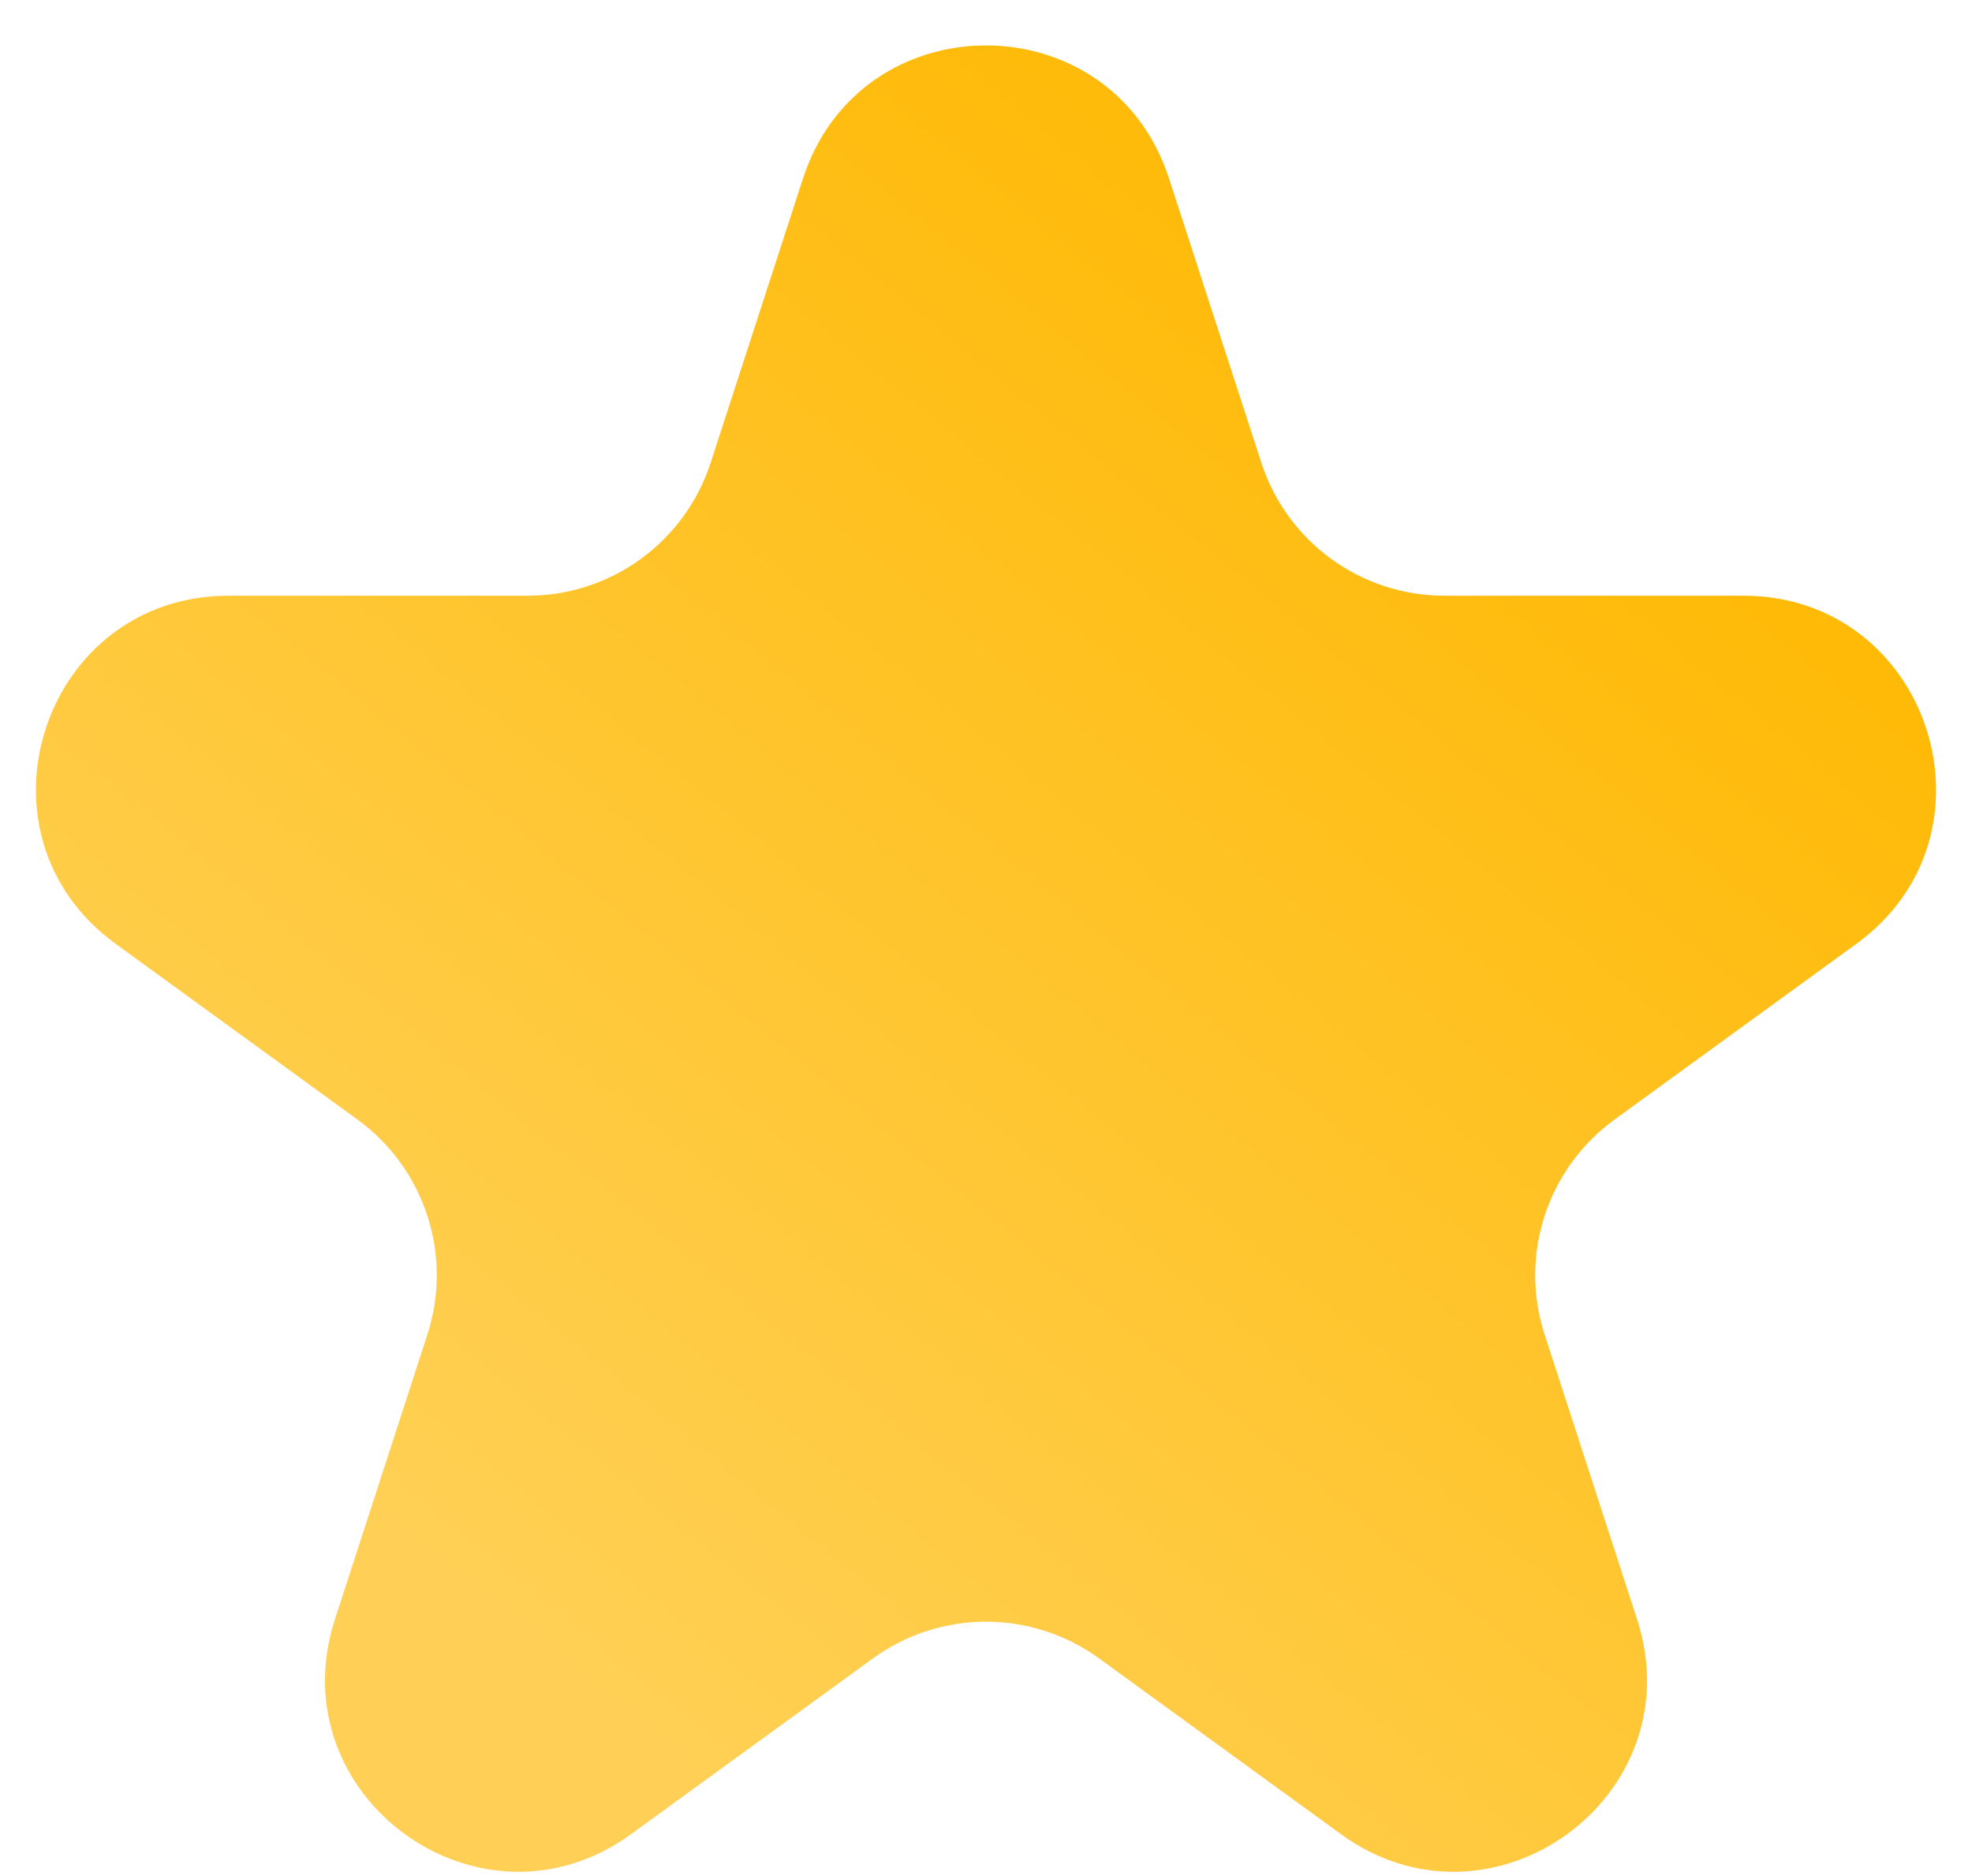 <svg width="41" height="39" viewBox="0 0 41 39" fill="none" xmlns="http://www.w3.org/2000/svg">
<path d="M16.696 3.708C17.893 0.023 23.107 0.023 24.304 3.708L26.225 9.62C26.761 11.268 28.296 12.384 30.029 12.384H36.245C40.12 12.384 41.731 17.343 38.597 19.62L33.568 23.274C32.166 24.292 31.579 26.098 32.115 27.746L34.035 33.658C35.233 37.343 31.015 40.407 27.88 38.13L22.851 34.476C21.449 33.458 19.551 33.458 18.149 34.476L13.12 38.13C9.985 40.407 5.767 37.343 6.965 33.658L8.885 27.746C9.421 26.098 8.834 24.292 7.432 23.274L2.403 19.62C-0.731 17.343 0.88 12.384 4.755 12.384H10.971C12.704 12.384 14.239 11.268 14.775 9.62L16.696 3.708Z" fill="url(#paint0_linear_2256_4378)"/>
<defs>
<linearGradient id="paint0_linear_2256_4378" x1="31.999" y1="4.37" x2="9.001" y2="32.435" gradientUnits="userSpaceOnUse">
<stop stop-color="#FFB800"/>
<stop offset="1" stop-color="#FFD055"/>
</linearGradient>
</defs>
</svg>
